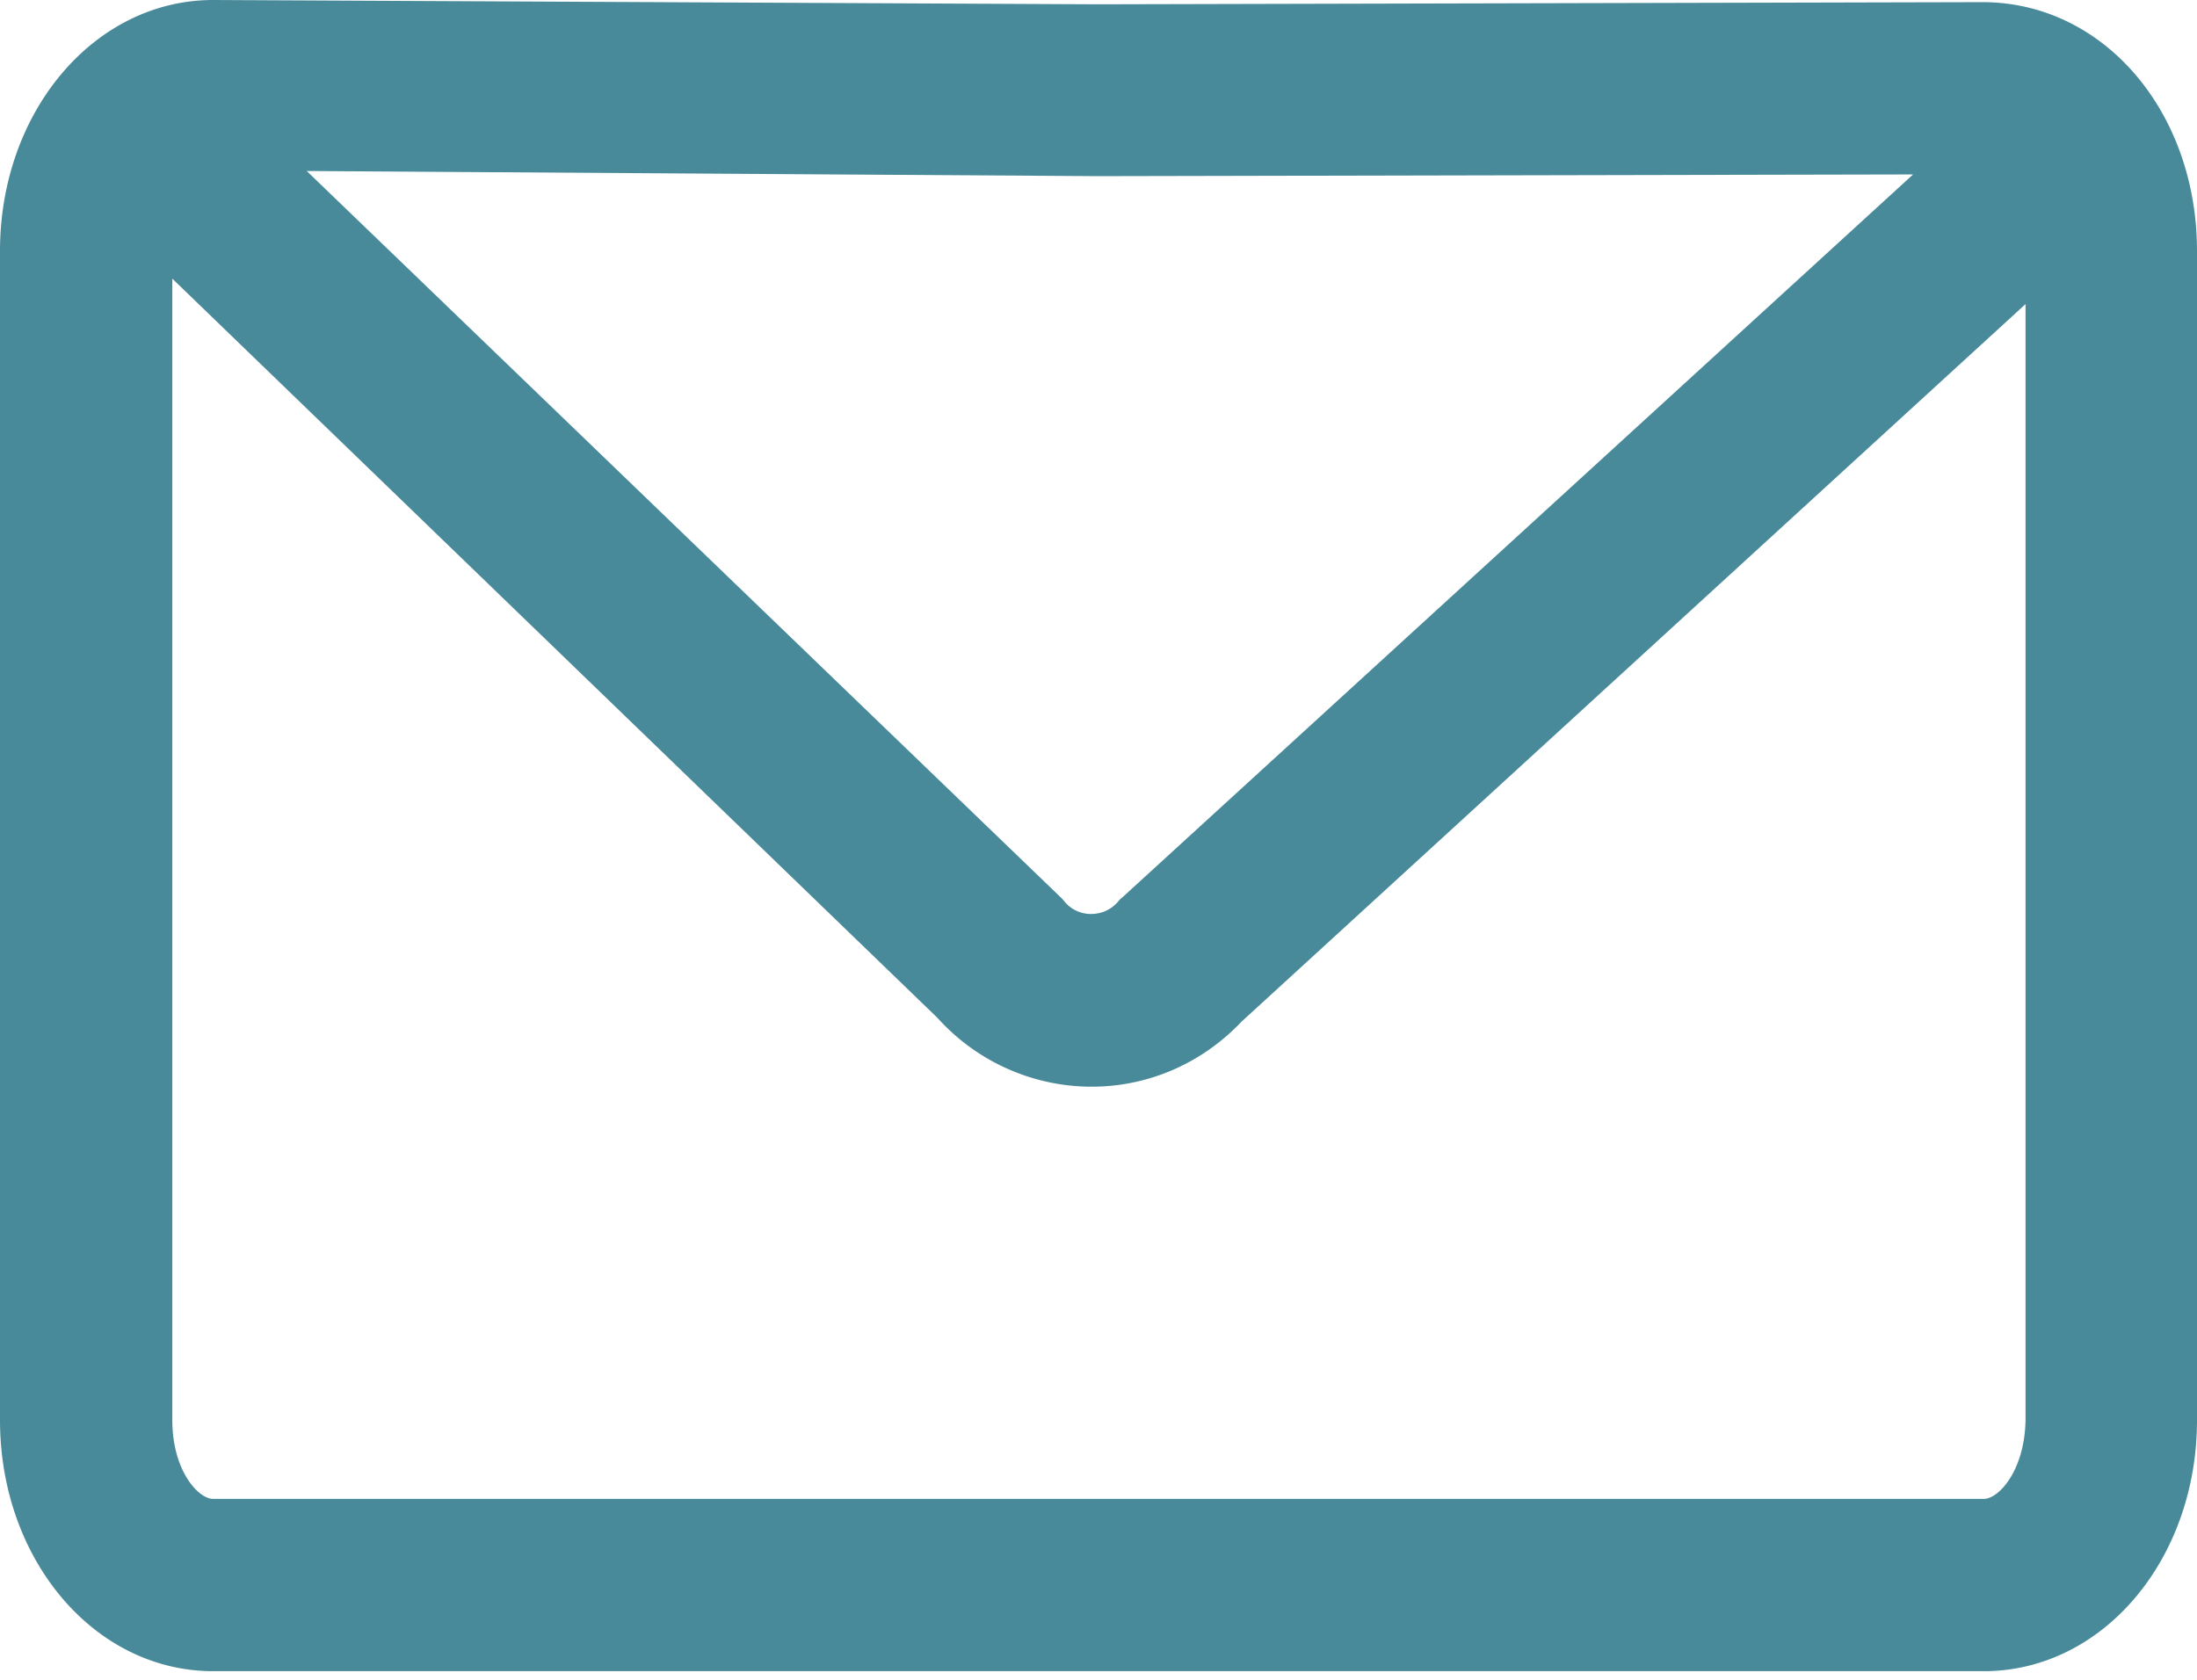 <svg width="200" height="153" fill="none" xmlns="http://www.w3.org/2000/svg">
    <path d="m180.471.196-80.51.196L19.45 0h-.04C8.589 0 0 10.157 0 22.863v106.431C0 142 8.588 152.157 19.412 152.157h161.176C191.412 152.157 200 142 200 129.294V22.863C200 10.157 191.49.196 180.471.196Zm-6.314 15.686-71.922 65.765-.274.235-.236.275c-.862.941-1.882 1.059-2.43 1.059a3.092 3.092 0 0 1-2.393-1.138l-.235-.274-68.745-66.235 72.039.47 74.196-.157Zm6.431 120.589H19.412c-1.373 0-3.726-2.589-3.726-7.177V25.372l69.647 67.295a18.916 18.916 0 0 0 13.804 6.274h.236c5.215 0 10.078-2.157 13.647-5.921l71.372-65.334v101.608c-.078 4.588-2.431 7.177-3.804 7.177Z" fill="#488A99"/>
</svg>
